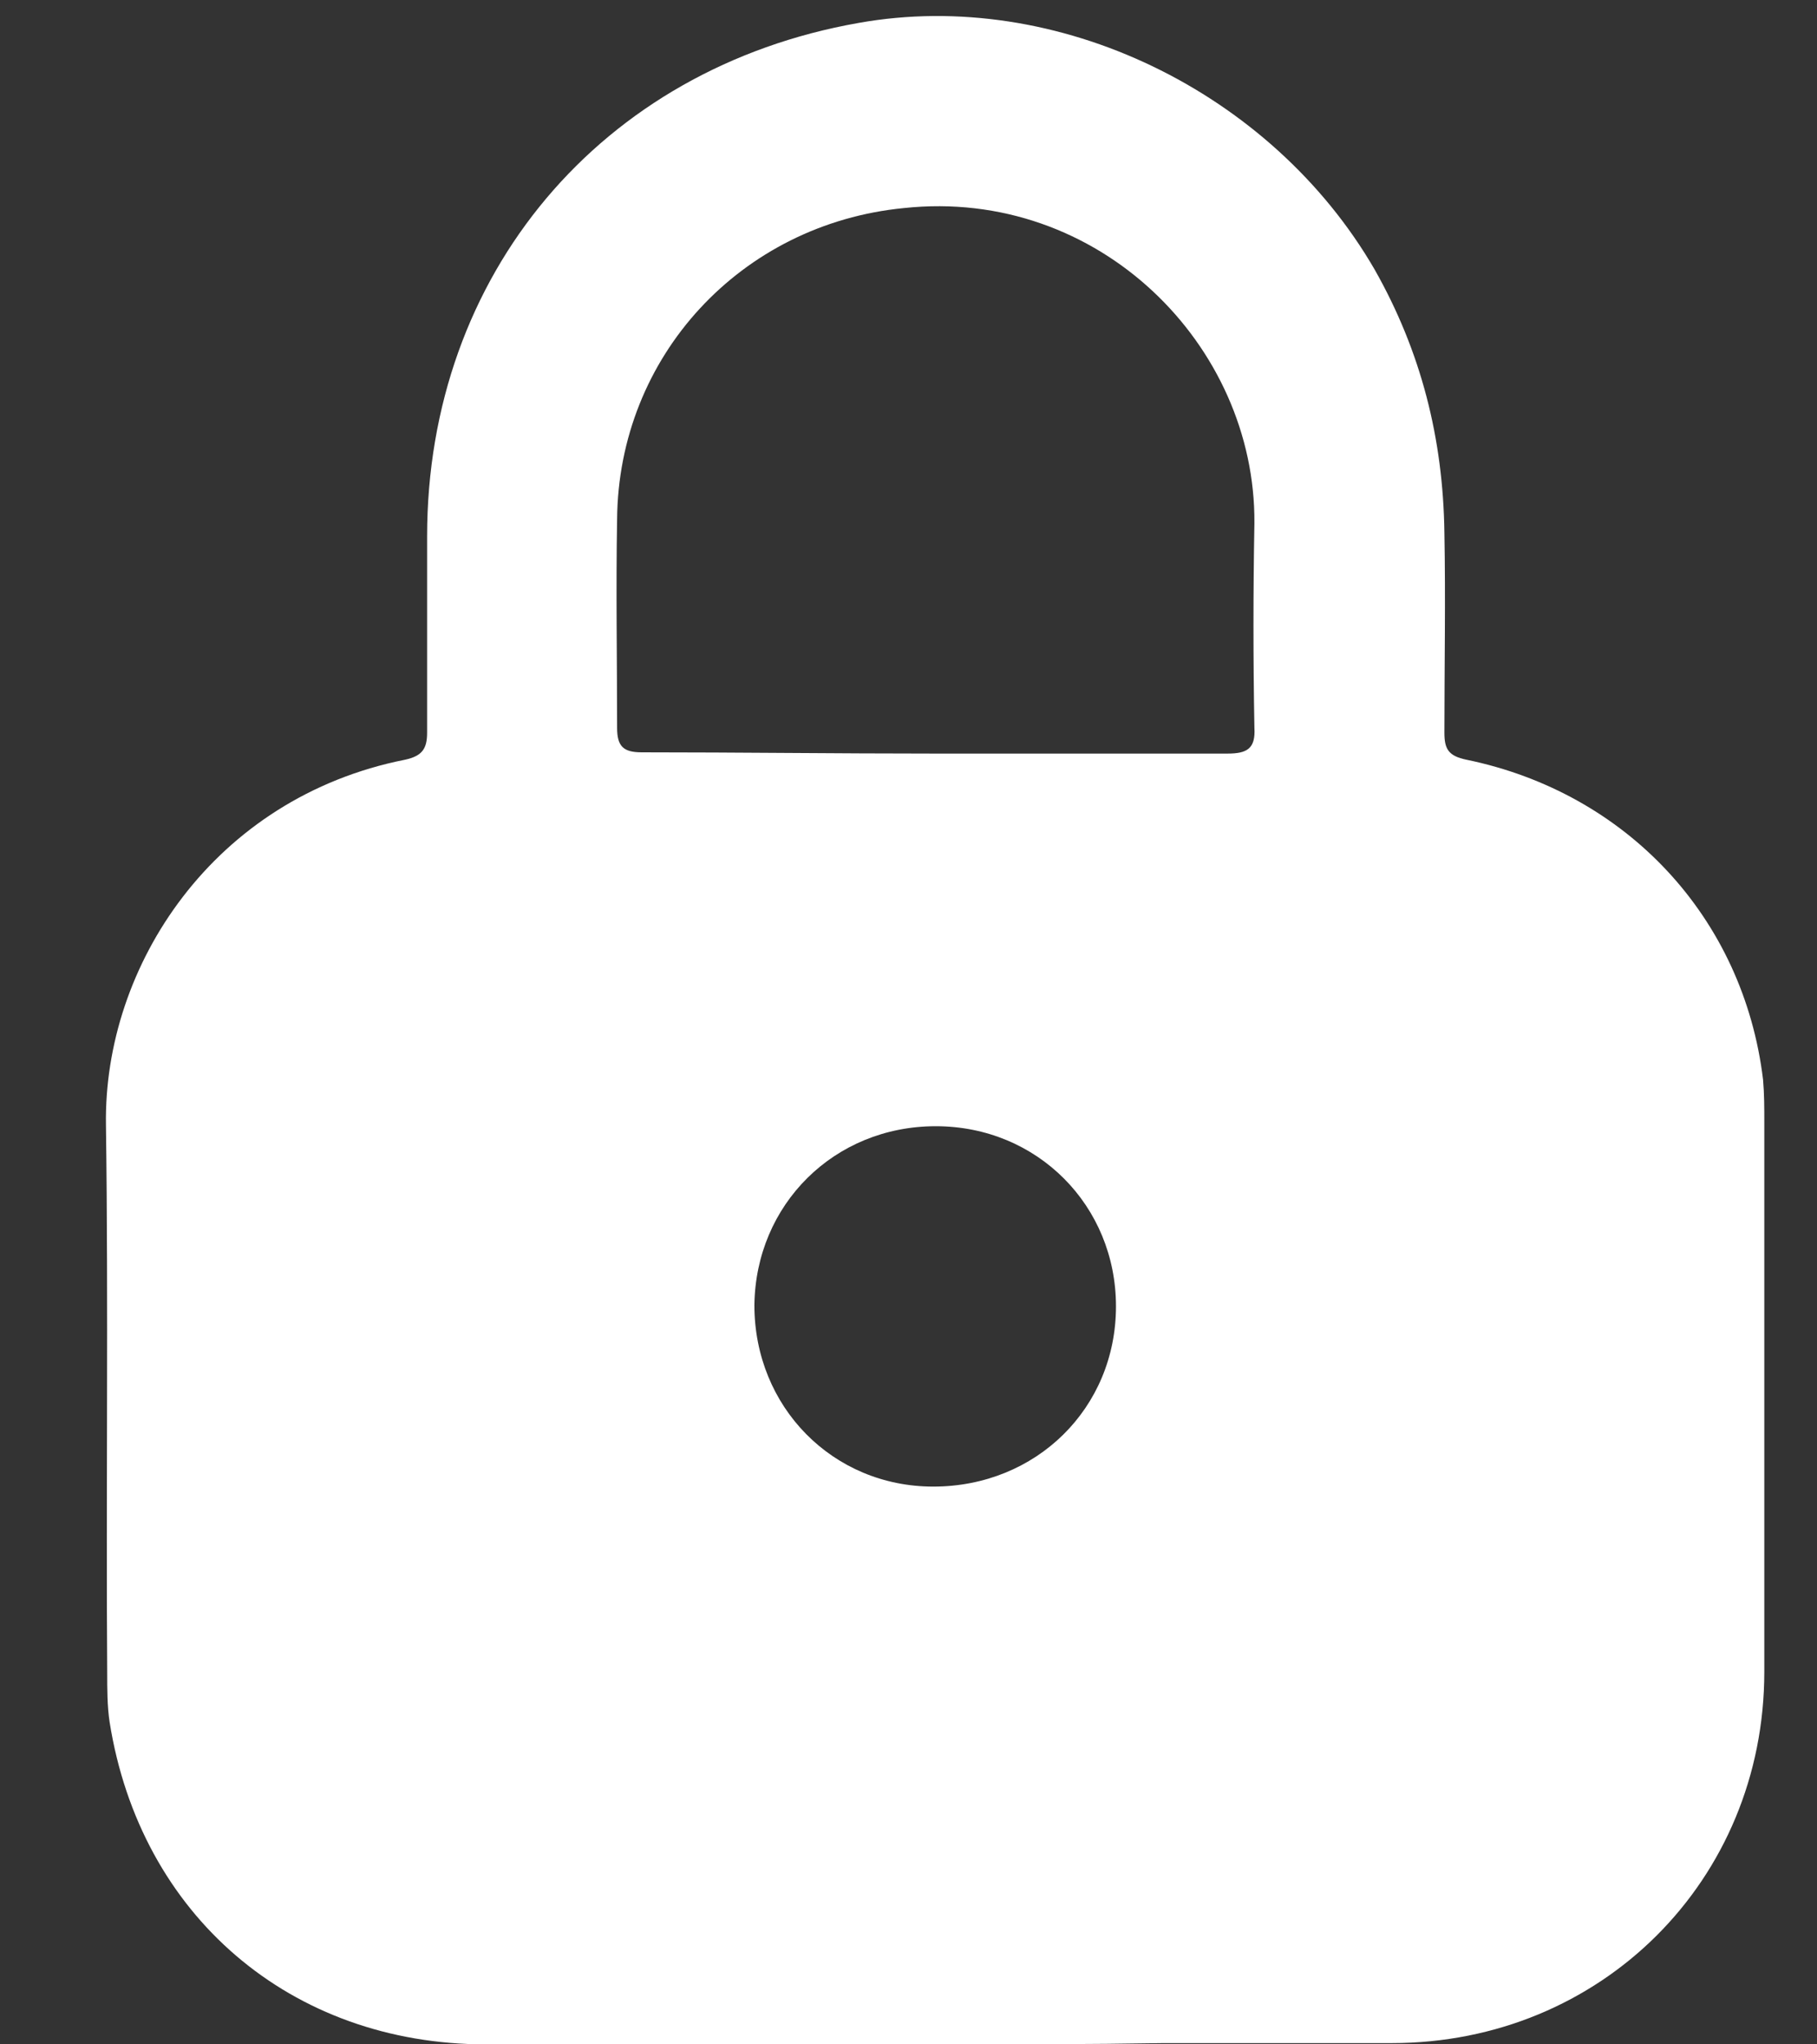 <svg width="16" height="18" viewBox="0 0 16 18" fill="none" xmlns="http://www.w3.org/2000/svg">
<rect x="0" y="0" width="16" height="18" fill="#333333" stroke="none"/>
<path d="M8.24 18C6.923 18 5.596 18 4.279 18C2.563 18 1.235 16.867 0.965 15.161C0.944 15.021 0.944 14.87 0.944 14.73C0.933 13.121 0.955 11.513 0.933 9.905C0.911 8.502 1.883 7.023 3.567 6.689C3.718 6.656 3.761 6.592 3.761 6.451C3.761 5.879 3.761 5.296 3.761 4.724C3.761 2.415 5.293 0.601 7.56 0.202C9.308 -0.111 11.197 0.807 12.104 2.372C12.514 3.095 12.708 3.861 12.719 4.692C12.73 5.275 12.719 5.869 12.719 6.451C12.719 6.592 12.752 6.656 12.913 6.689C14.327 6.98 15.353 8.081 15.525 9.506C15.536 9.635 15.536 9.754 15.536 9.884C15.536 11.492 15.536 13.111 15.536 14.719C15.536 16.554 14.101 17.989 12.255 17.989C11.586 17.989 10.917 17.989 10.248 17.989C9.578 18 8.909 18 8.24 18ZM8.229 6.635C9.093 6.635 9.945 6.635 10.809 6.635C10.981 6.635 11.057 6.592 11.046 6.408C11.035 5.804 11.035 5.21 11.046 4.606C11.057 3.041 9.675 1.648 7.959 1.832C6.524 1.972 5.445 3.138 5.434 4.573C5.423 5.189 5.434 5.804 5.434 6.408C5.434 6.57 5.488 6.624 5.65 6.624C6.502 6.624 7.366 6.635 8.229 6.635ZM9.827 11.502C9.827 10.617 9.136 9.916 8.24 9.916C7.344 9.916 6.653 10.607 6.643 11.492C6.643 12.388 7.333 13.089 8.218 13.089C9.125 13.089 9.827 12.398 9.827 11.502Z" fill="white"/>
</svg>
